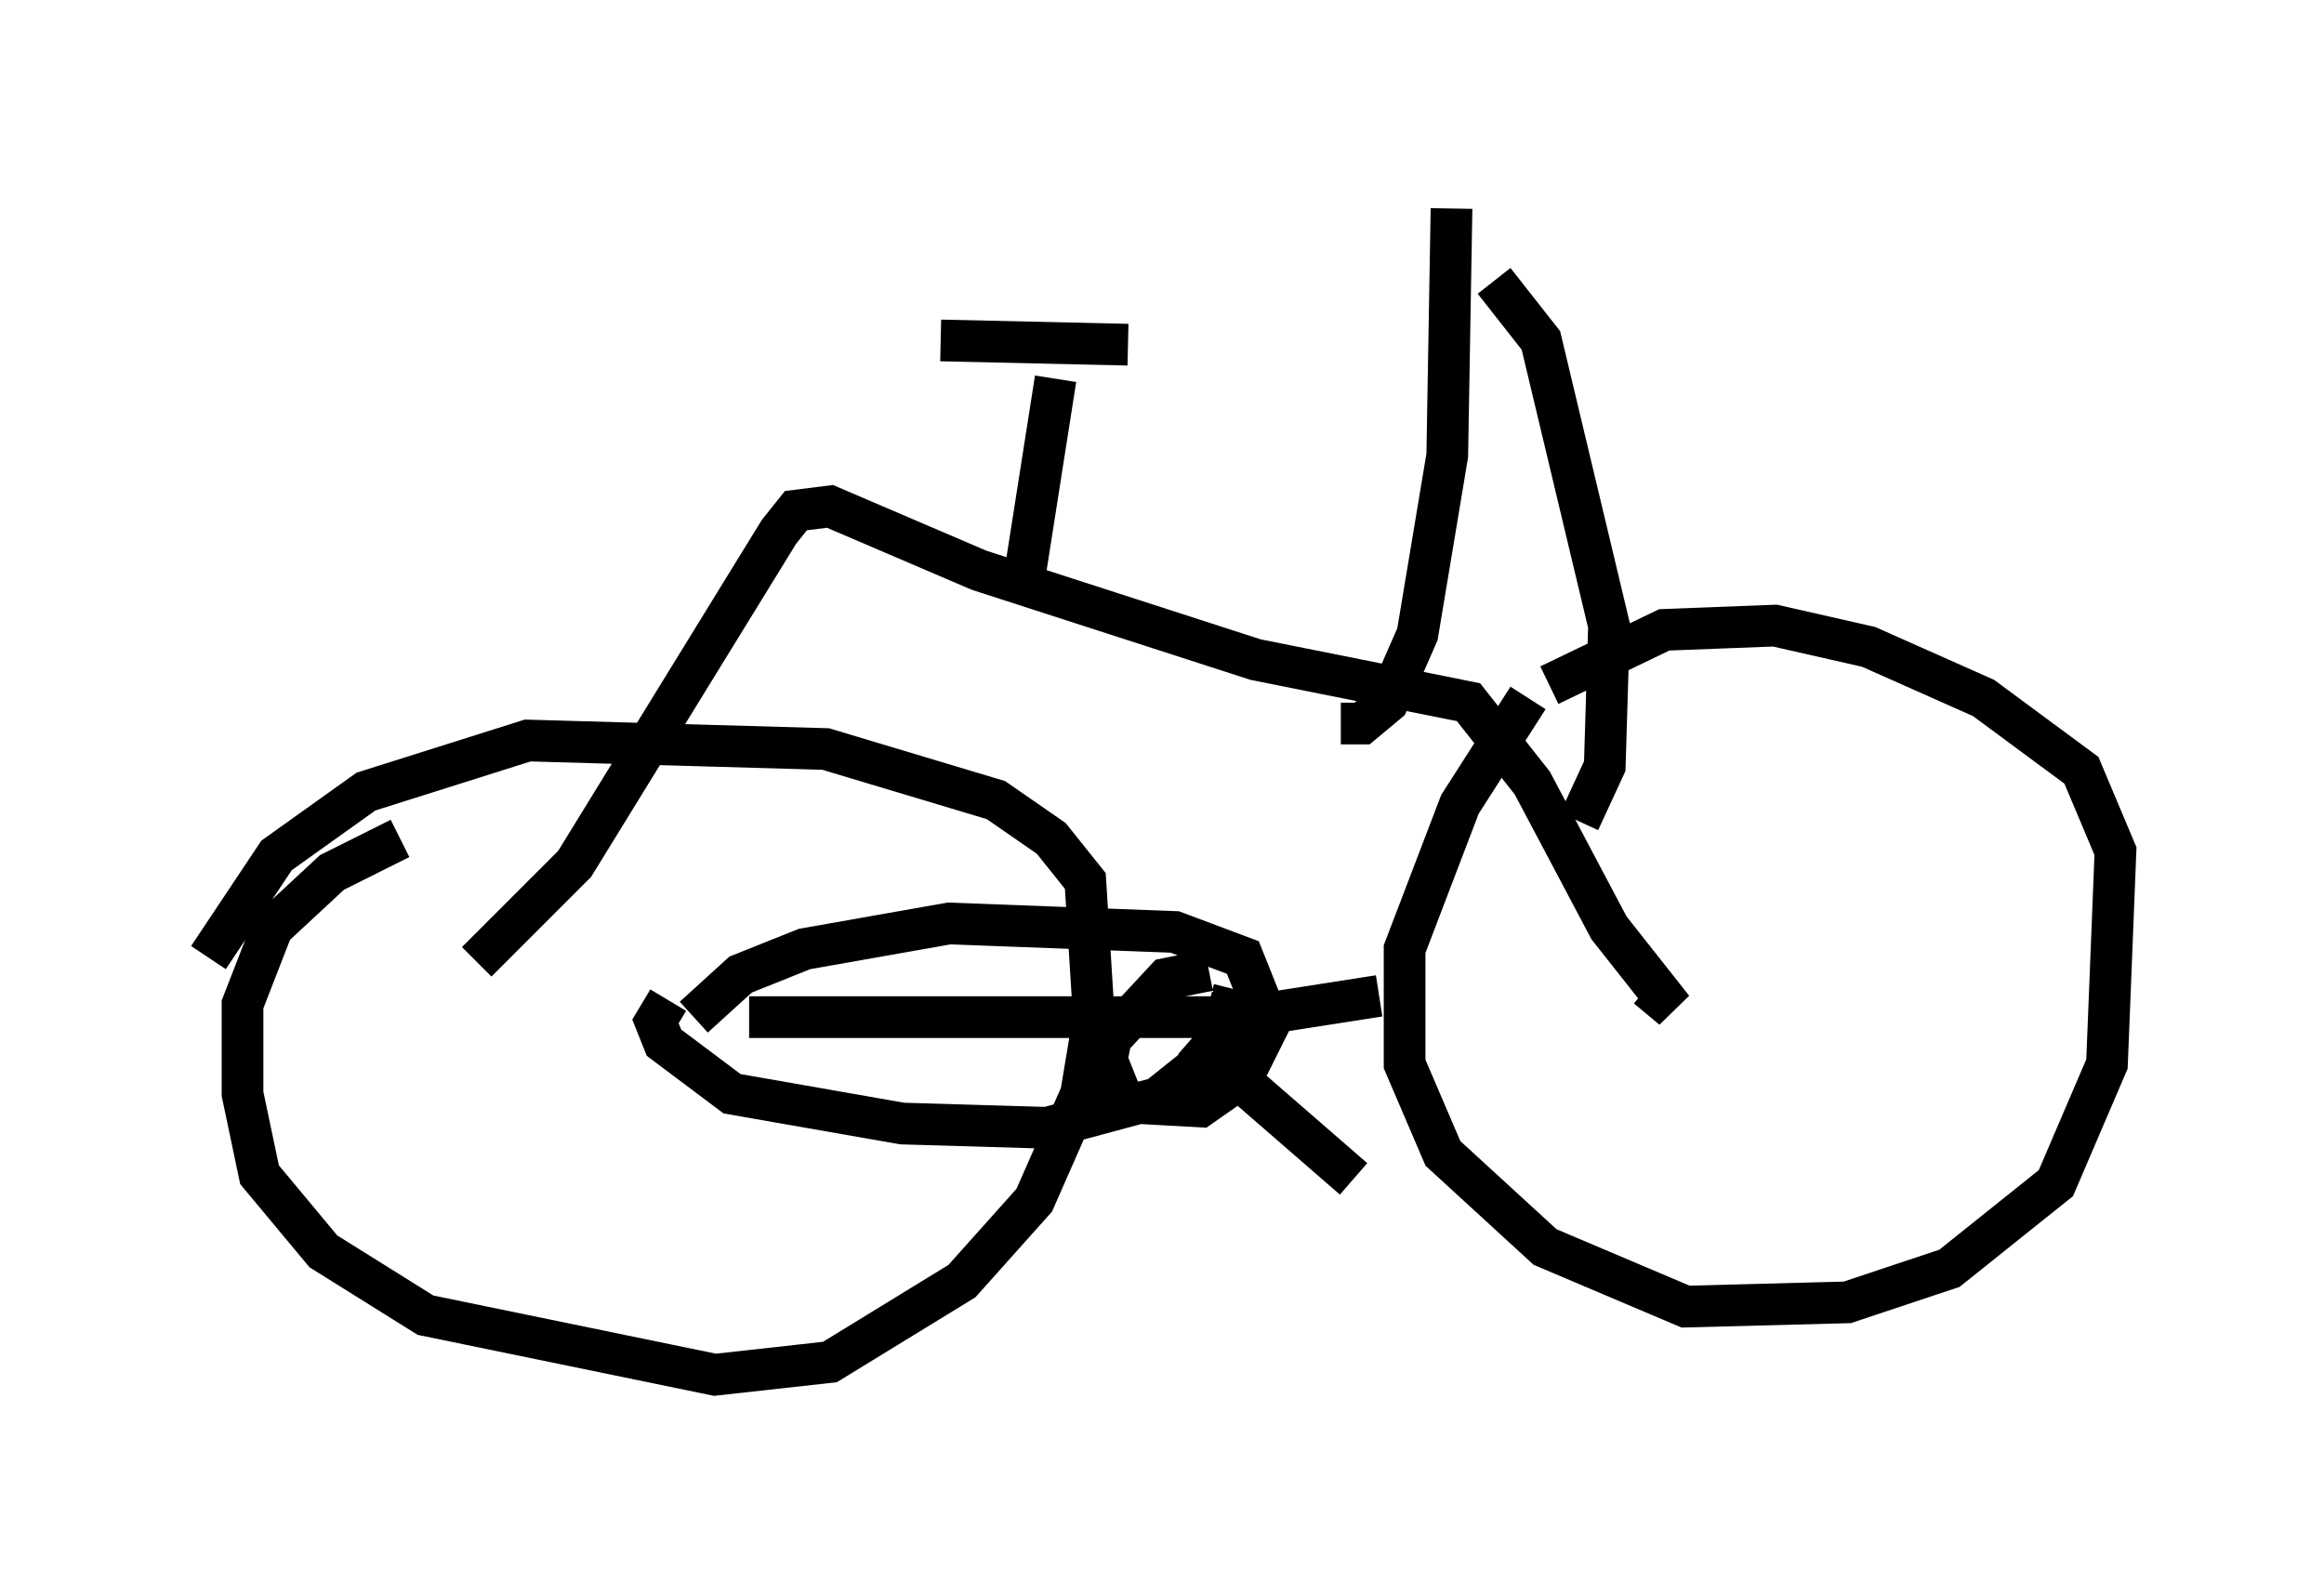 <?xml version="1.0" encoding="utf-8" ?>
<svg baseProfile="full" height="37.971" version="1.1" width="55.734" xmlns="http://www.w3.org/2000/svg" xmlns:ev="http://www.w3.org/2001/xml-events" xmlns:xlink="http://www.w3.org/1999/xlink"><defs /><rect fill="white" height="37.971" width="55.734" x="0" y="0" /><path d="M11.533, 19.7 m-1.94, 0.408 l-1.633, 0.817 -1.429, 1.327 l-0.715, 1.838 0.0, 2.144 l0.408, 1.94 1.531, 1.838 l2.45, 1.531 6.942, 1.429 l2.756, -0.306 3.165, -1.94 l1.735, -1.94 1.123, -2.552 l0.306, -1.838 -0.204, -3.267 l-0.817, -1.021 -1.327, -0.919 l-4.083, -1.225 -7.146, -0.204 l-3.879, 1.225 -2.144, 1.531 l-1.633, 2.45 m31.646, -6.227 l-1.633, 2.552 -1.327, 3.471 l0.0, 2.756 0.919, 2.144 l2.45, 2.246 3.369, 1.429 l3.879, -0.102 2.45, -0.817 l2.552, -2.042 1.225, -2.858 l0.204, -5.104 -0.817, -1.94 l-2.348, -1.735 -2.756, -1.225 l-2.246, -0.51 -2.654, 0.102 l-2.756, 1.327 m-21.131, 7.554 l-0.306, 0.51 0.204, 0.51 l1.633, 1.225 4.083, 0.715 l3.471, 0.102 2.654, -0.715 l1.531, -1.225 0.919, -1.123 l-0.408, -1.021 -1.633, -0.613 l-5.41, -0.204 -3.471, 0.613 l-1.531, 0.613 -1.123, 1.021 m12.352, -1.123 l-1.021, 0.204 -1.327, 1.429 l-0.102, 0.51 0.408, 1.021 l1.838, 0.102 1.021, -0.715 l0.51, -1.021 -0.51, -0.51 l-0.817, -0.204 m-0.408, 0.817 l3.879, 3.369 m-14.496, -3.879 l11.842, 0.0 3.267, -0.51 m-21.642, -0.817 l2.348, -2.348 4.9, -7.963 l0.408, -0.51 0.817, -0.102 l3.573, 1.531 6.635, 2.144 l5.104, 1.021 1.531, 1.94 l1.838, 3.471 1.531, 1.94 l-0.613, -0.51 m-15.006, -9.392 l0.817, -5.206 m6.84, 8.269 l0.51, 0.0 0.613, -0.51 l0.715, -1.633 0.715, -4.288 l0.102, -5.921 m1.021, 1.735 l1.123, 1.429 1.633, 6.84 l-0.102, 3.369 -0.613, 1.327 m-15.313, -11.536 l4.492, 0.102 " fill="none" stroke="black" stroke-width="1" /></svg>